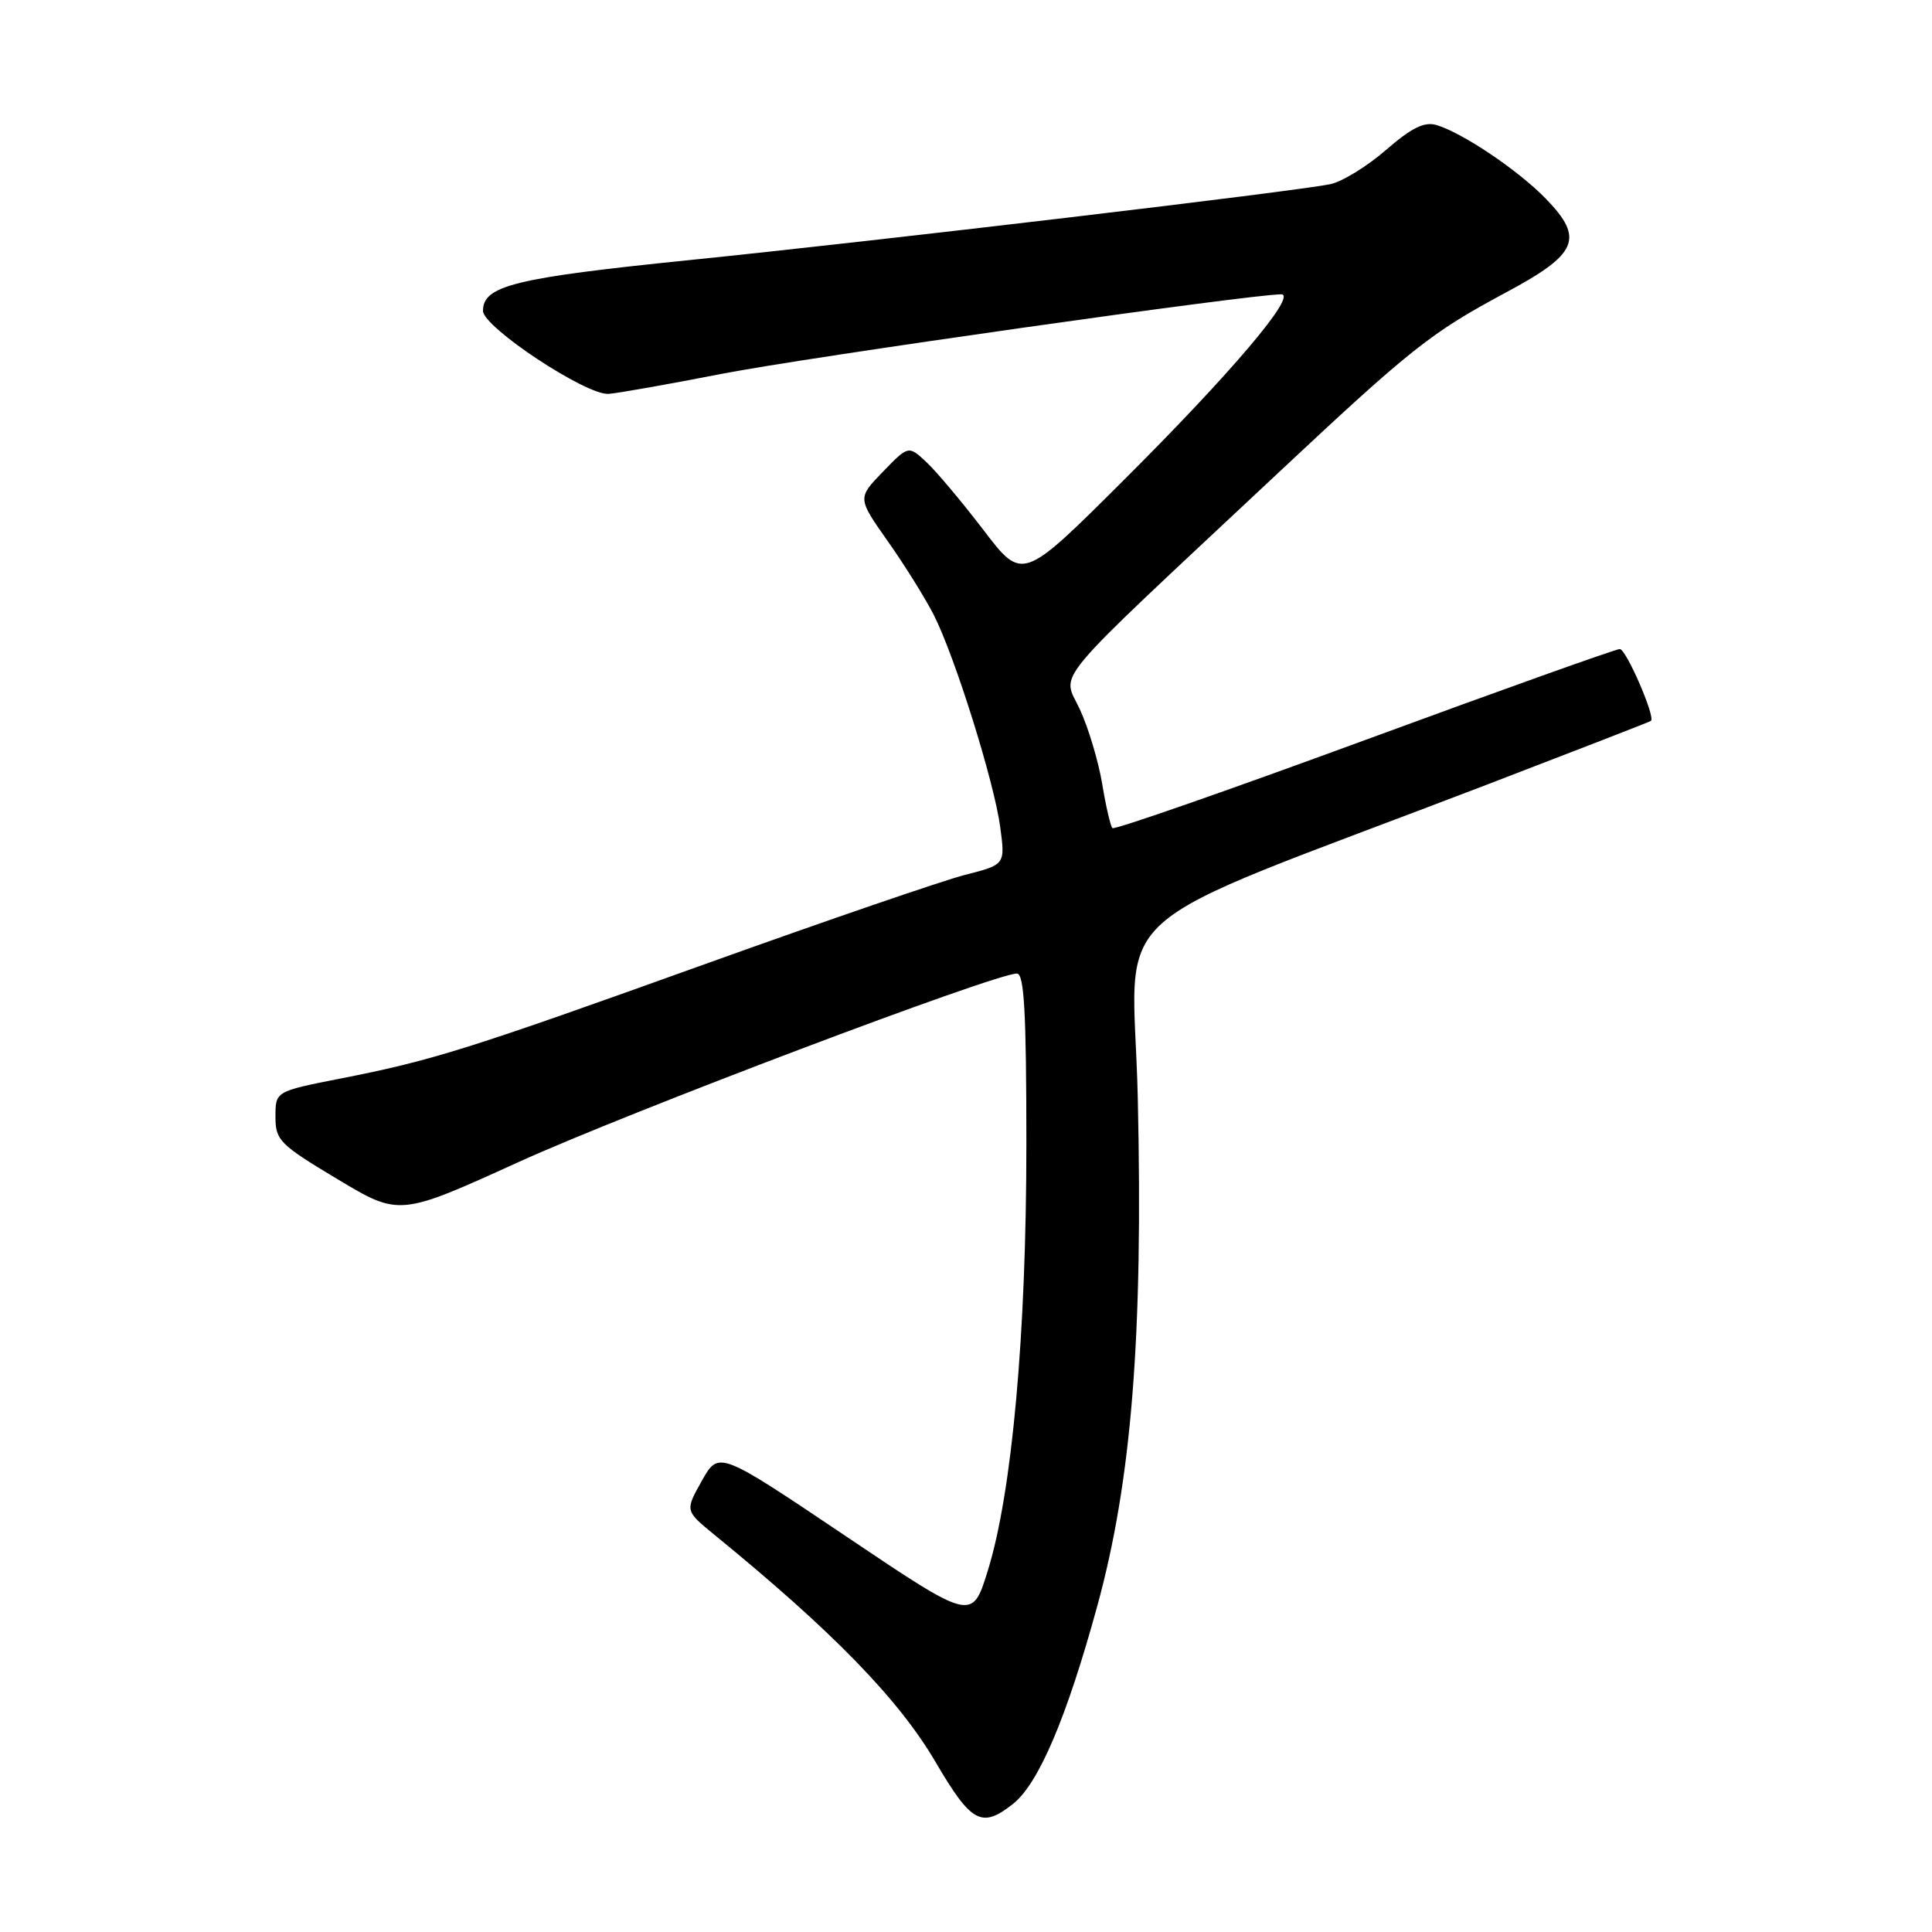 <?xml version="1.0" encoding="UTF-8" standalone="no"?>
<!DOCTYPE svg PUBLIC "-//W3C//DTD SVG 1.1//EN" "http://www.w3.org/Graphics/SVG/1.1/DTD/svg11.dtd" >
<svg xmlns="http://www.w3.org/2000/svg" xmlns:xlink="http://www.w3.org/1999/xlink" version="1.1" viewBox="0 0 256 256">
 <g >
 <path fill="currentColor"
d=" M 134.20 239.05 C 137.61 236.38 141.33 227.64 145.40 212.79 C 149.95 196.18 151.48 177.01 150.76 145.41 C 150.16 119.02 144.49 124.10 197.00 103.98 C 208.82 99.44 218.62 95.64 218.76 95.52 C 219.39 95.02 215.47 86.00 214.63 86.00 C 214.11 86.00 198.88 91.44 180.77 98.10 C 162.67 104.75 147.66 109.99 147.40 109.73 C 147.15 109.48 146.54 106.85 146.05 103.89 C 145.56 100.92 144.23 96.47 143.09 94.00 C 140.74 88.88 138.41 91.66 169.05 62.96 C 187.00 46.14 189.56 44.11 199.50 38.78 C 209.10 33.64 209.96 31.62 204.83 26.33 C 201.22 22.60 193.80 17.60 190.35 16.57 C 188.74 16.09 187.05 16.92 183.64 19.88 C 181.14 22.05 177.83 24.08 176.29 24.40 C 171.70 25.36 116.22 31.93 91.39 34.46 C 68.18 36.82 64.00 37.85 64.00 41.19 C 64.00 43.35 77.69 52.41 80.64 52.19 C 81.82 52.11 88.60 50.91 95.72 49.52 C 106.74 47.37 165.65 39.00 169.76 39.00 C 171.98 39.00 163.14 49.44 148.77 63.75 C 135.48 77.00 135.48 77.00 130.33 70.25 C 127.49 66.54 124.10 62.49 122.78 61.26 C 120.38 59.01 120.38 59.01 116.99 62.51 C 113.61 66.00 113.61 66.00 117.66 71.75 C 119.89 74.91 122.62 79.30 123.74 81.50 C 126.55 87.05 131.75 103.66 132.54 109.62 C 133.20 114.57 133.20 114.57 127.85 115.93 C 124.91 116.69 109.63 121.93 93.89 127.58 C 61.83 139.10 57.41 140.49 45.13 142.91 C 36.50 144.61 36.50 144.61 36.50 147.96 C 36.50 151.10 37.04 151.64 44.71 156.24 C 52.92 161.16 52.92 161.16 68.71 153.98 C 83.17 147.40 131.81 129.00 134.75 129.00 C 135.71 129.00 136.00 134.18 136.00 151.55 C 136.00 176.79 134.10 197.81 130.88 208.15 C 128.81 214.81 128.81 214.81 112.03 203.52 C 95.24 192.23 95.24 192.23 93.00 196.21 C 90.77 200.18 90.77 200.18 94.63 203.34 C 110.35 216.17 119.10 225.16 123.98 233.50 C 128.71 241.56 130.07 242.30 134.20 239.05 Z "/>
</g>
</svg>